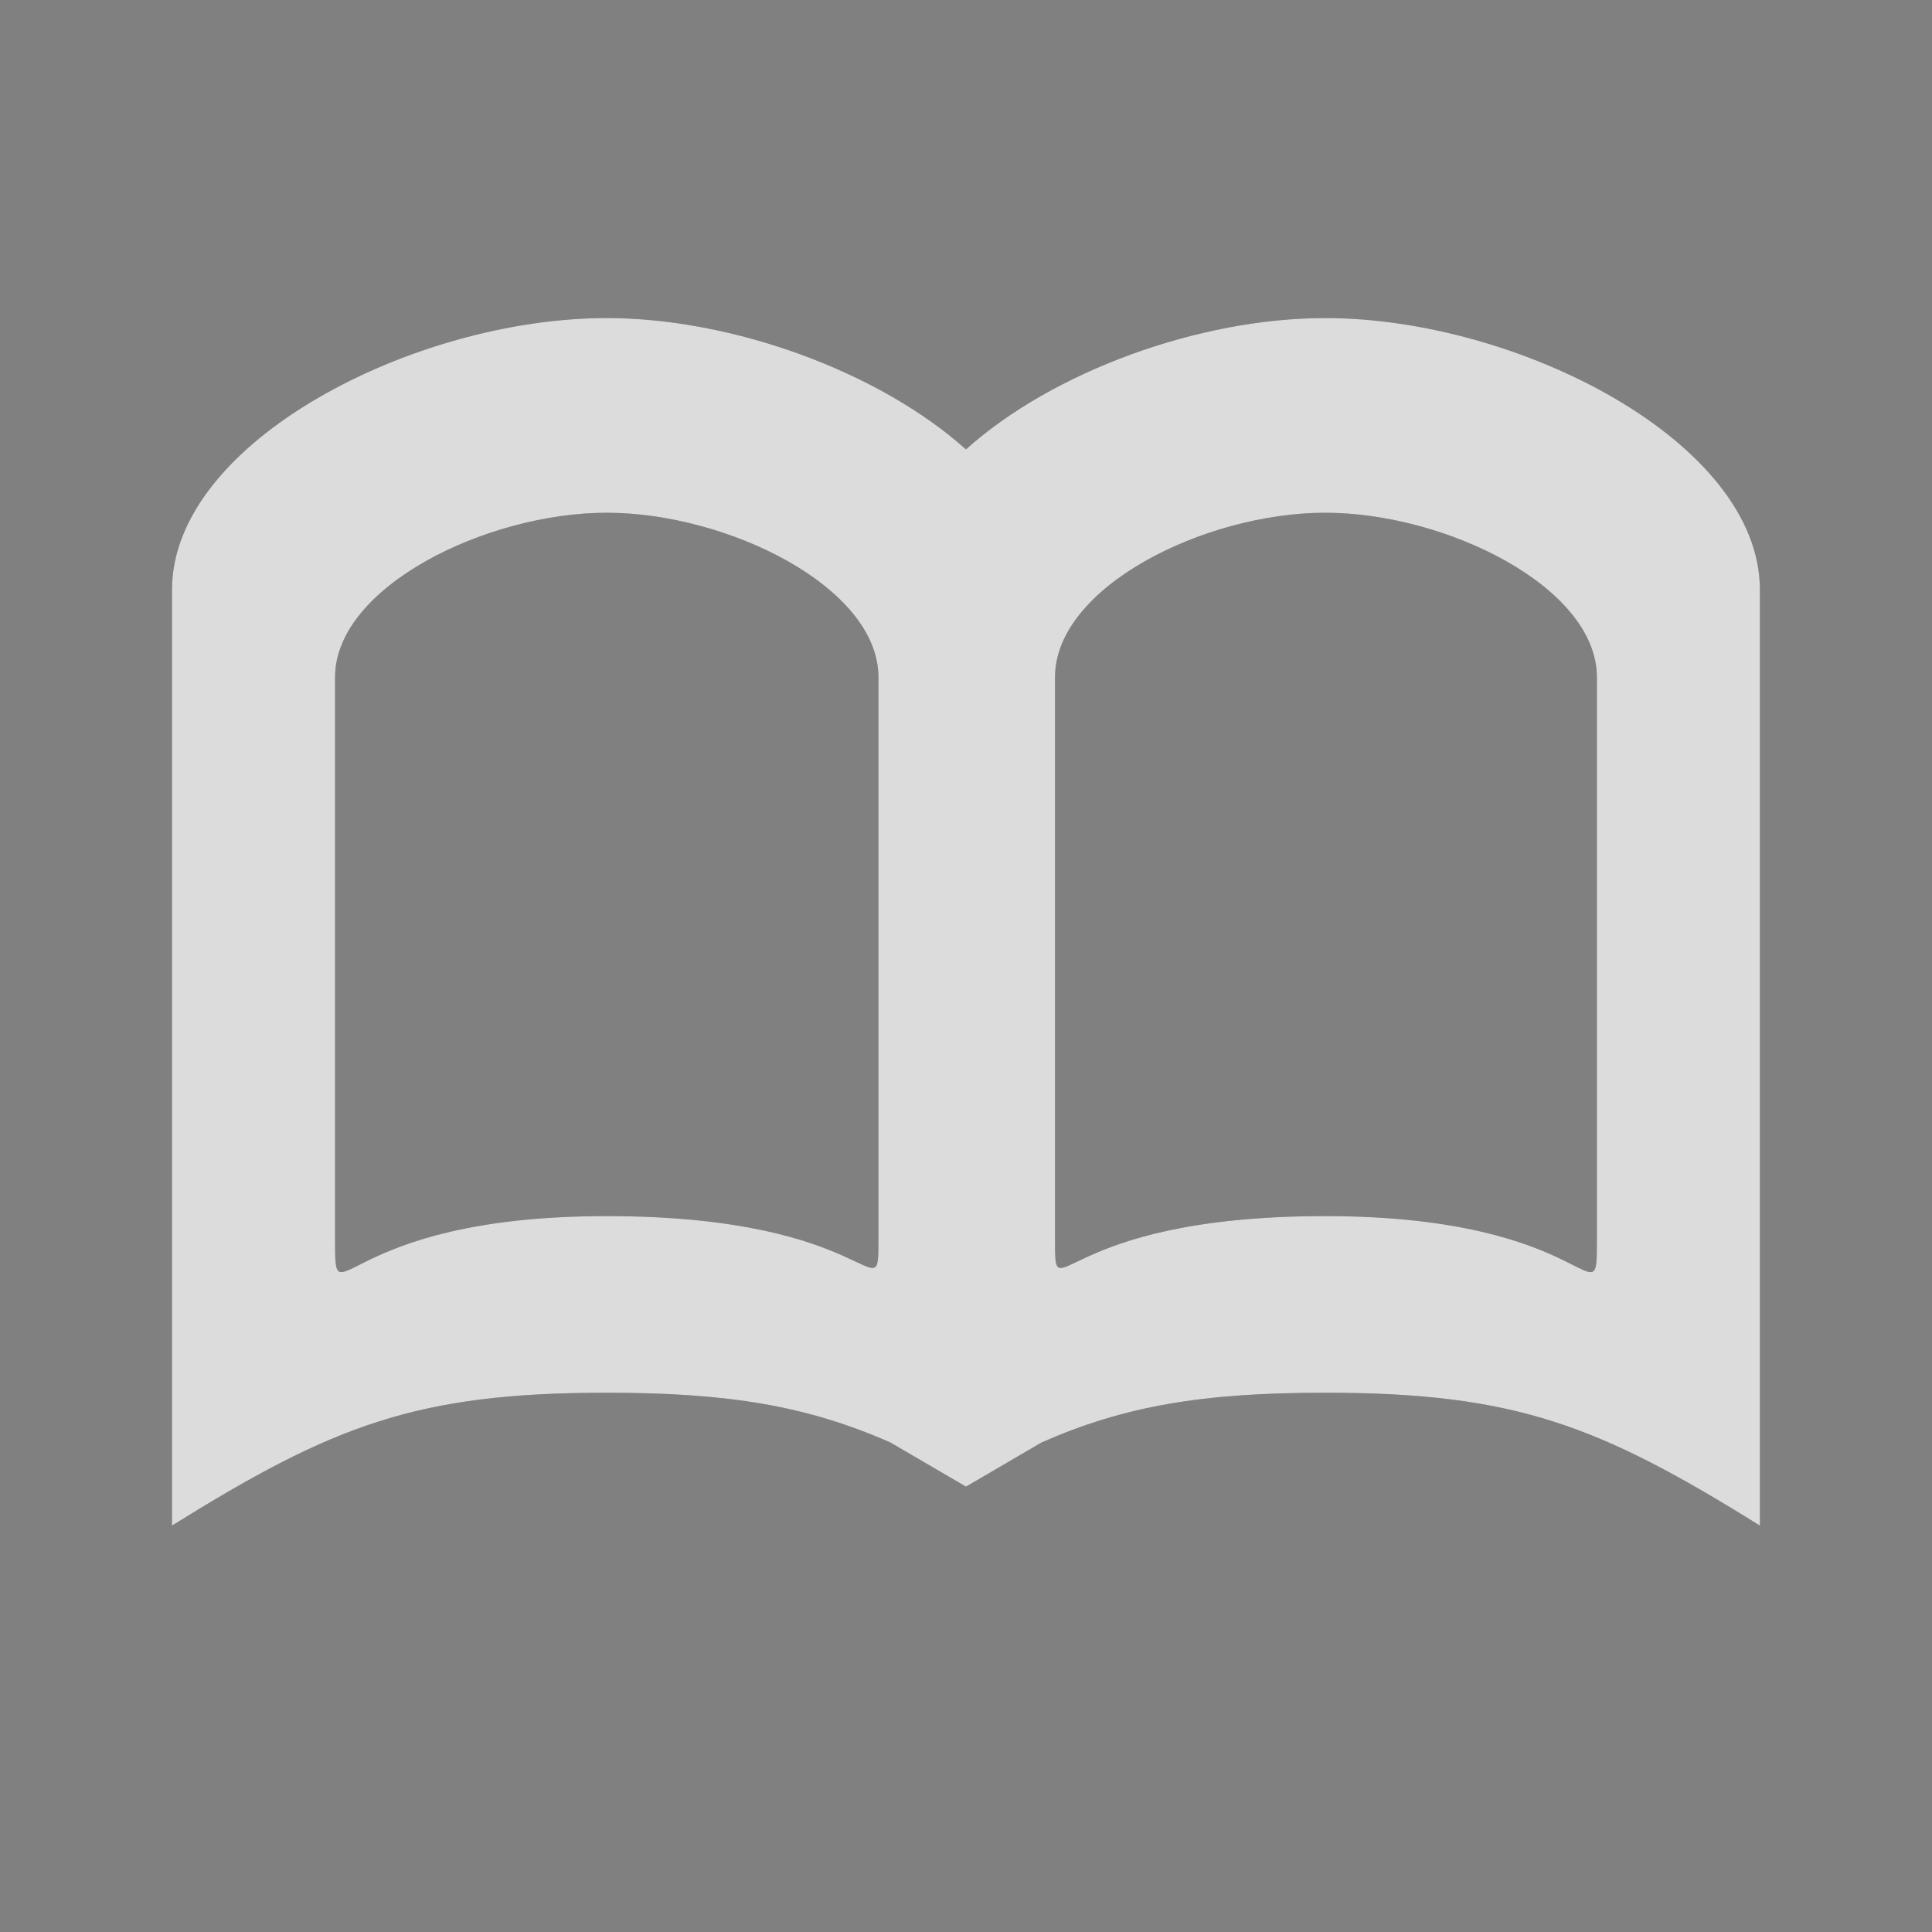 <?xml version="1.0" encoding="UTF-8" standalone="no"?>
<svg
   xmlns:dc="http://purl.org/dc/elements/1.1/"
   xmlns:cc="http://creativecommons.org/ns#"
   xmlns:rdf="http://www.w3.org/1999/02/22-rdf-syntax-ns#"
   xmlns:svg="http://www.w3.org/2000/svg"
   xmlns="http://www.w3.org/2000/svg"
   xmlns:sodipodi="http://sodipodi.sourceforge.net/DTD/sodipodi-0.dtd"
   xmlns:inkscape="http://www.inkscape.org/namespaces/inkscape"
   height="40"
   version="1.1"
   viewBox="0 0 40 40"
   width="40"
   id="svg2"
   inkscape:version="0.48.4 r9939"
   sodipodi:docname="ic_action_book.svg">
  <rect x="0" y="0" width="40" height="40" fill="#808080" stroke="none"/>
  <sodipodi:namedview
     pagecolor="#ffffff"
     bordercolor="#666666"
     borderopacity="1"
     objecttolerance="10"
     gridtolerance="10"
     guidetolerance="10"
     inkscape:pageopacity="0"
     inkscape:pageshadow="2"
     inkscape:window-width="1366"
     inkscape:window-height="720"
     id="namedview11"
     showgrid="false"
     showguides="true"
     inkscape:guide-bbox="true"
     inkscape:zoom="13.425"
     inkscape:cx="24.368435"
     inkscape:cy="20"
     inkscape:window-x="0"
     inkscape:window-y="25"
     inkscape:window-maximized="1"
     inkscape:current-layer="svg2" />
  <defs
     id="defs6" />
  <g
     id="Icons with numbers"
     style="fill:#000000;stroke:none;fill-opacity:1"
     transform="matrix(2.571,0,0,2.77,-0.571,-0.74)">
    <g
       id="Group"
       transform="translate(-816,-240)"
       style="fill:#000000;fill-opacity:1" />
  </g>
  <path
     style="fill:#333333;fill-opacity:0.6;stroke:none"
     d="m 21.562,29.866 c 1.72,-0.758 3.333,-1.031 5.875,-1.031 3.947,2.8e-5 5.668,0.678 9,2.75 l 0,-19.375 c 0,-3.06 -5.009,-5.625 -9,-5.625 -2.611,0 -5.643,1.107 -7.438,2.719 -1.796,-1.608 -4.831,-2.719 -7.438,-2.719 -3.991,0 -9,2.565 -9,5.625 l 0,19.375 c 3.332,-2.072 5.053,-2.75 9,-2.75 2.54,0 4.156,0.275 5.875,1.031 L 20,30.779 z m -3.125,0 c -11.25,6.146 -5.625,3.073 0,0 z m -5.875,-19.25 c 2.49,0 5.625,1.535 5.625,3.406 l 0,11.625 c 0,1.595 -0.016,-0.469 -5.625,-0.469 -5.608,0 -5.625,2.262 -5.625,0.469 l 0,-11.625 c 0,-1.871 3.135,-3.406 5.625,-3.406 z m 14.875,0 c 2.49,0 5.625,1.535 5.625,3.406 l 0,11.625 c 0,1.793 -0.017,-0.469 -5.625,-0.469 -5.609,0 -5.594,2.064 -5.594,0.469 l 0,-11.625 c 0,-1.871 3.104,-3.406 5.594,-3.406 z"
     id="path3774"
     inkscape:connector-curvature="0"
     sodipodi:nodetypes="cscsscsscscccccssssssssssssss" />
  <g
     transform="matrix(2.571,0,0,2.77,-0.571,-0.74)"
     style="fill:#000000;stroke:none;fill-opacity:1"
     id="g2984">
    <g
       style="fill:#000000;fill-opacity:1"
       transform="translate(-816,-240)"
       id="g2986" />
  </g>
  <path
     sodipodi:nodetypes="cscsscsscscccccssssssssssssss"
     inkscape:connector-curvature="0"
     id="path2988"
     d="m 21.562,29.866 c 1.72,-0.758 3.333,-1.031 5.875,-1.031 3.947,2.8e-5 5.668,0.678 9,2.75 l 0,-19.375 c 0,-3.06 -5.009,-5.625 -9,-5.625 -2.611,0 -5.643,1.107 -7.438,2.719 -1.796,-1.608 -4.831,-2.719 -7.438,-2.719 -3.991,0 -9,2.565 -9,5.625 l 0,19.375 c 3.332,-2.072 5.053,-2.75 9,-2.75 2.54,0 4.156,0.275 5.875,1.031 L 20,30.779 z m -3.125,0 c -11.25,6.146 -5.625,3.073 0,0 z m -5.875,-19.25 c 2.49,0 5.625,1.535 5.625,3.406 l 0,11.625 c 0,1.595 -0.016,-0.469 -5.625,-0.469 -5.608,0 -5.625,2.262 -5.625,0.469 l 0,-11.625 c 0,-1.871 3.135,-3.406 5.625,-3.406 z m 14.875,0 c 2.49,0 5.625,1.535 5.625,3.406 l 0,11.625 c 0,1.793 -0.017,-0.469 -5.625,-0.469 -5.609,0 -5.594,2.064 -5.594,0.469 l 0,-11.625 c 0,-1.871 3.104,-3.406 5.594,-3.406 z"
     style="fill:#ffffff;fill-opacity:0.8;stroke:none" />
</svg>
